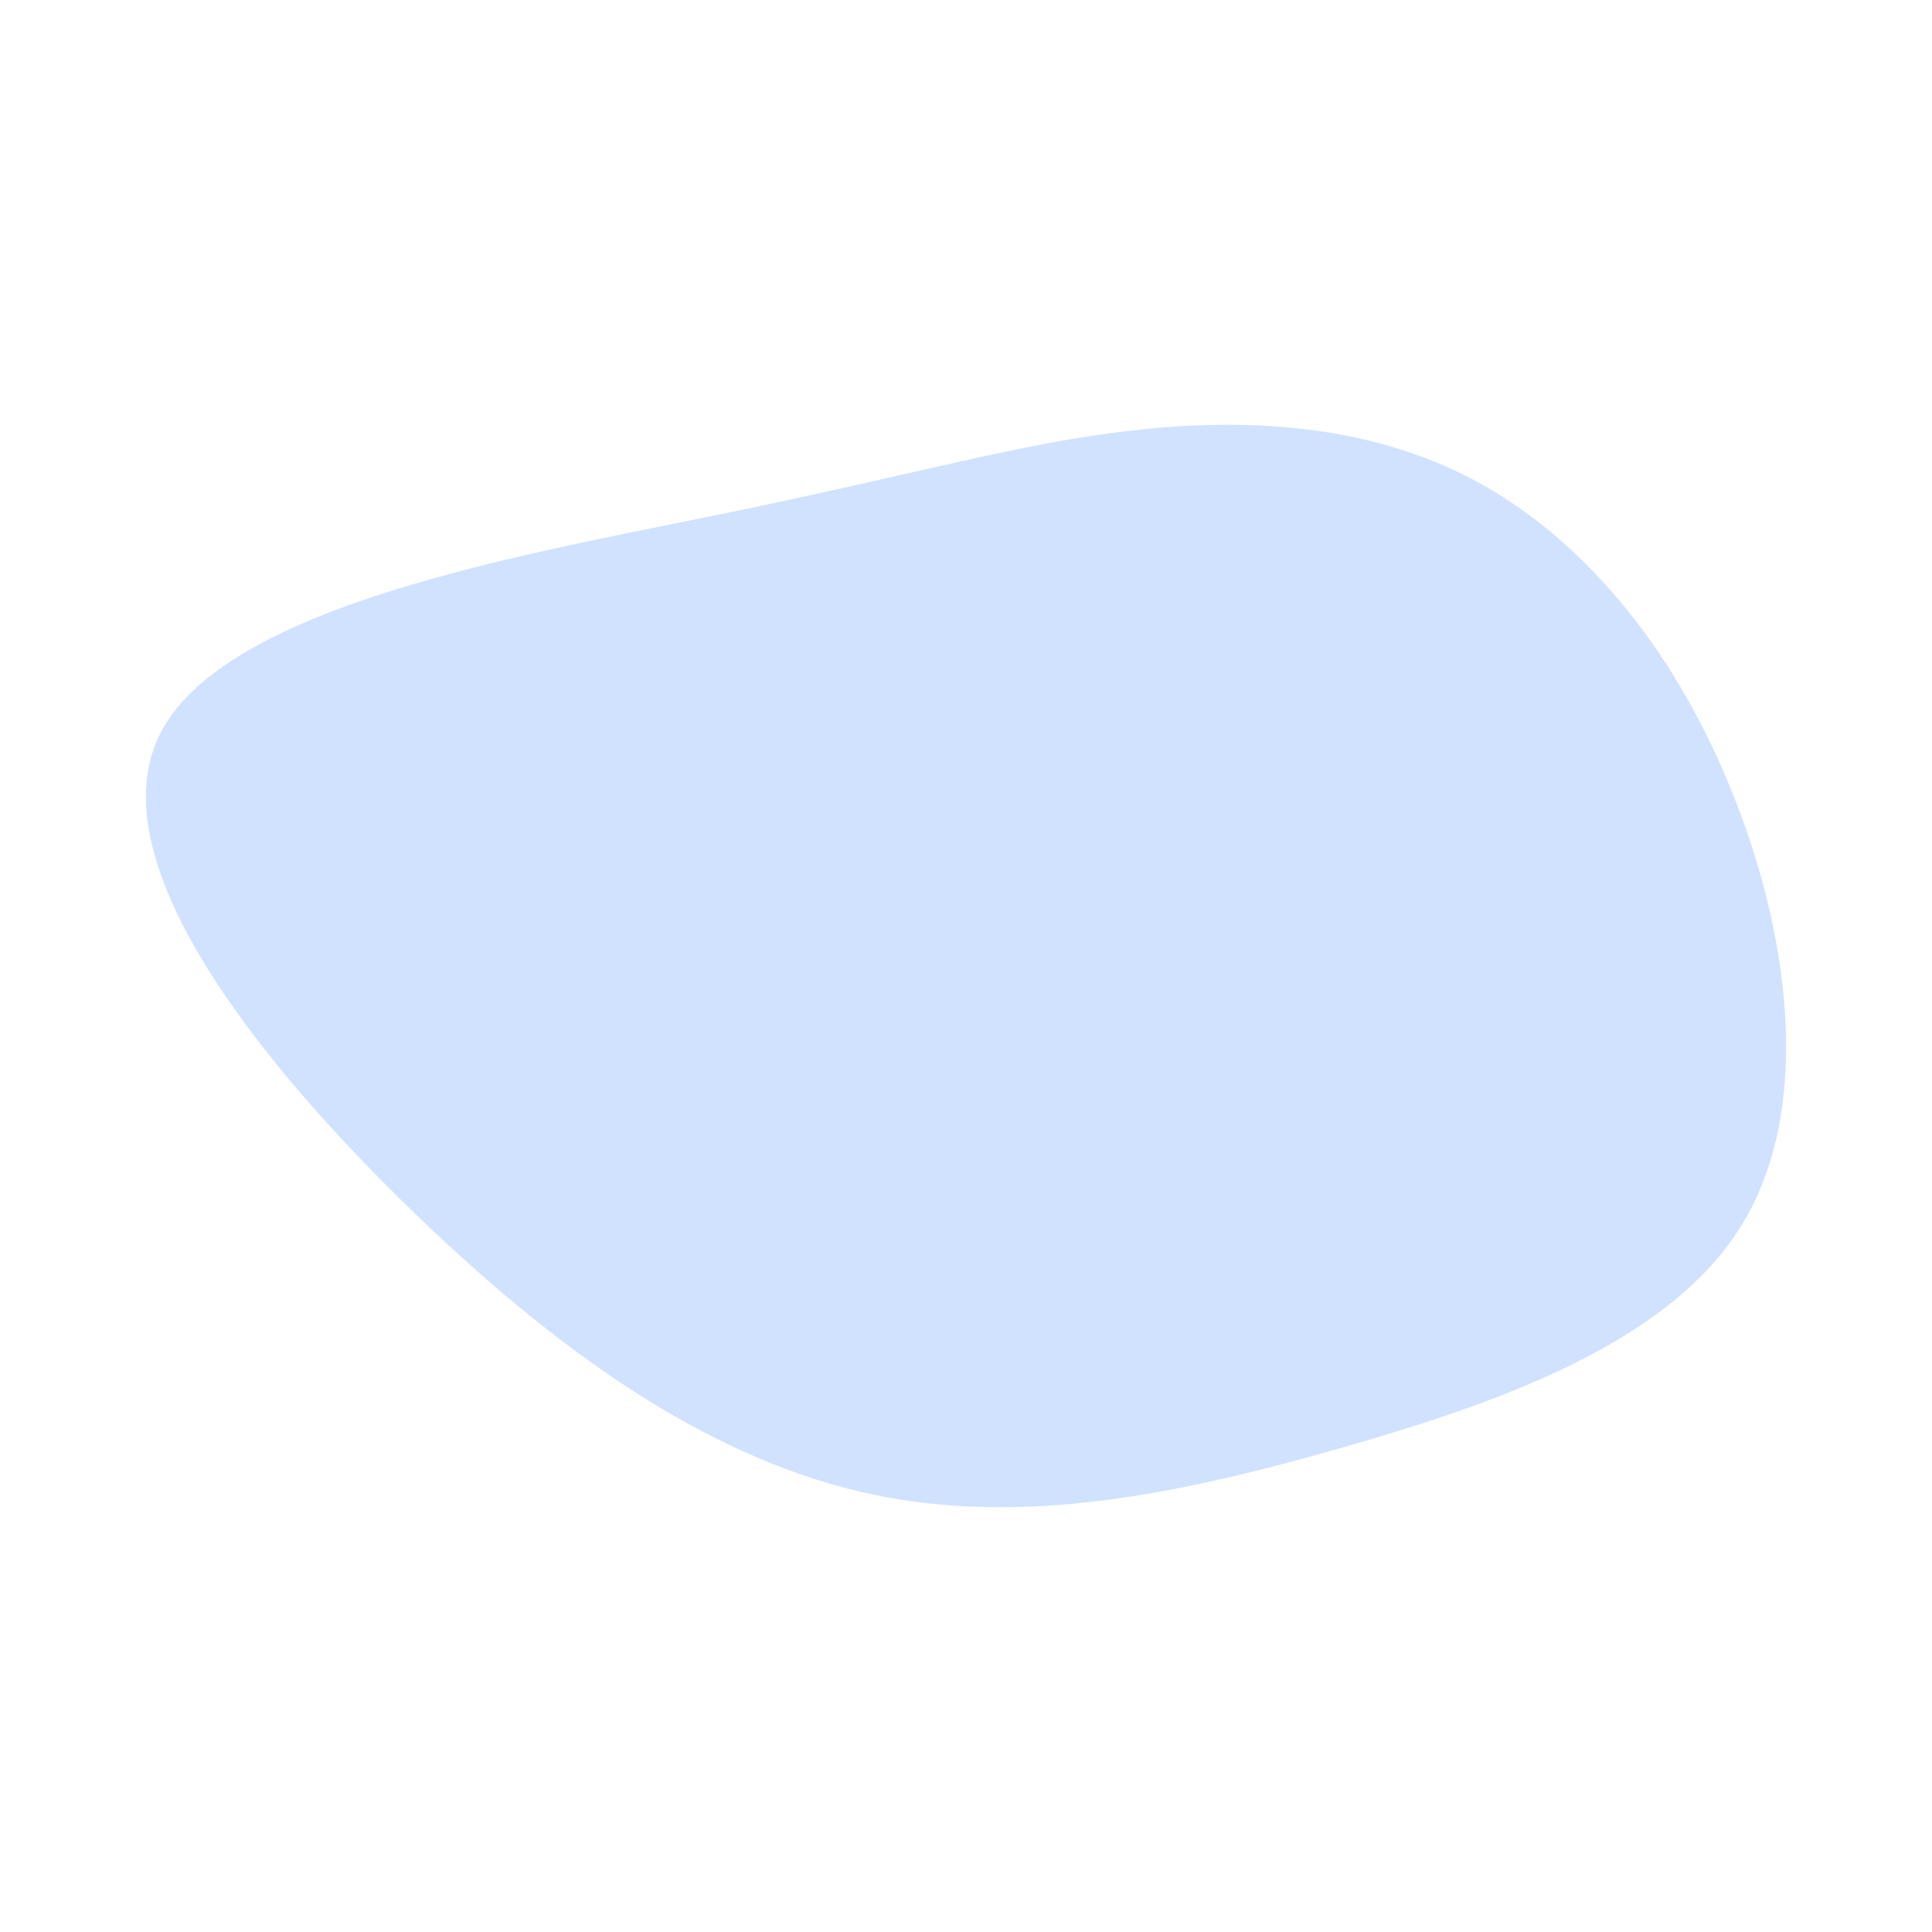 <svg id="visual" viewBox="0 0 500 500" width="500" height="500" xmlns="http://www.w3.org/2000/svg" xmlns:xlink="http://www.w3.org/1999/xlink" version="1.1"><g transform="translate(289.867 224.034)"><path d="M91.2 -100C118.9 -85.4 142.7 -57.4 157.8 -20.5C173 16.3 179.6 61.9 161.2 92.5C142.8 123 99.5 138.6 57.5 150.6C15.6 162.6 -24.9 171 -64.2 162.7C-103.6 154.3 -141.9 129.2 -182.3 90.2C-222.7 51.2 -265.2 -1.5 -248.3 -34.4C-231.3 -67.3 -154.9 -80.4 -103.6 -90.9C-52.3 -101.4 -26.1 -109.3 2.8 -112.6C31.7 -115.9 63.4 -114.6 91.2 -100" fill="#d0e2ff"></path></g></svg>
